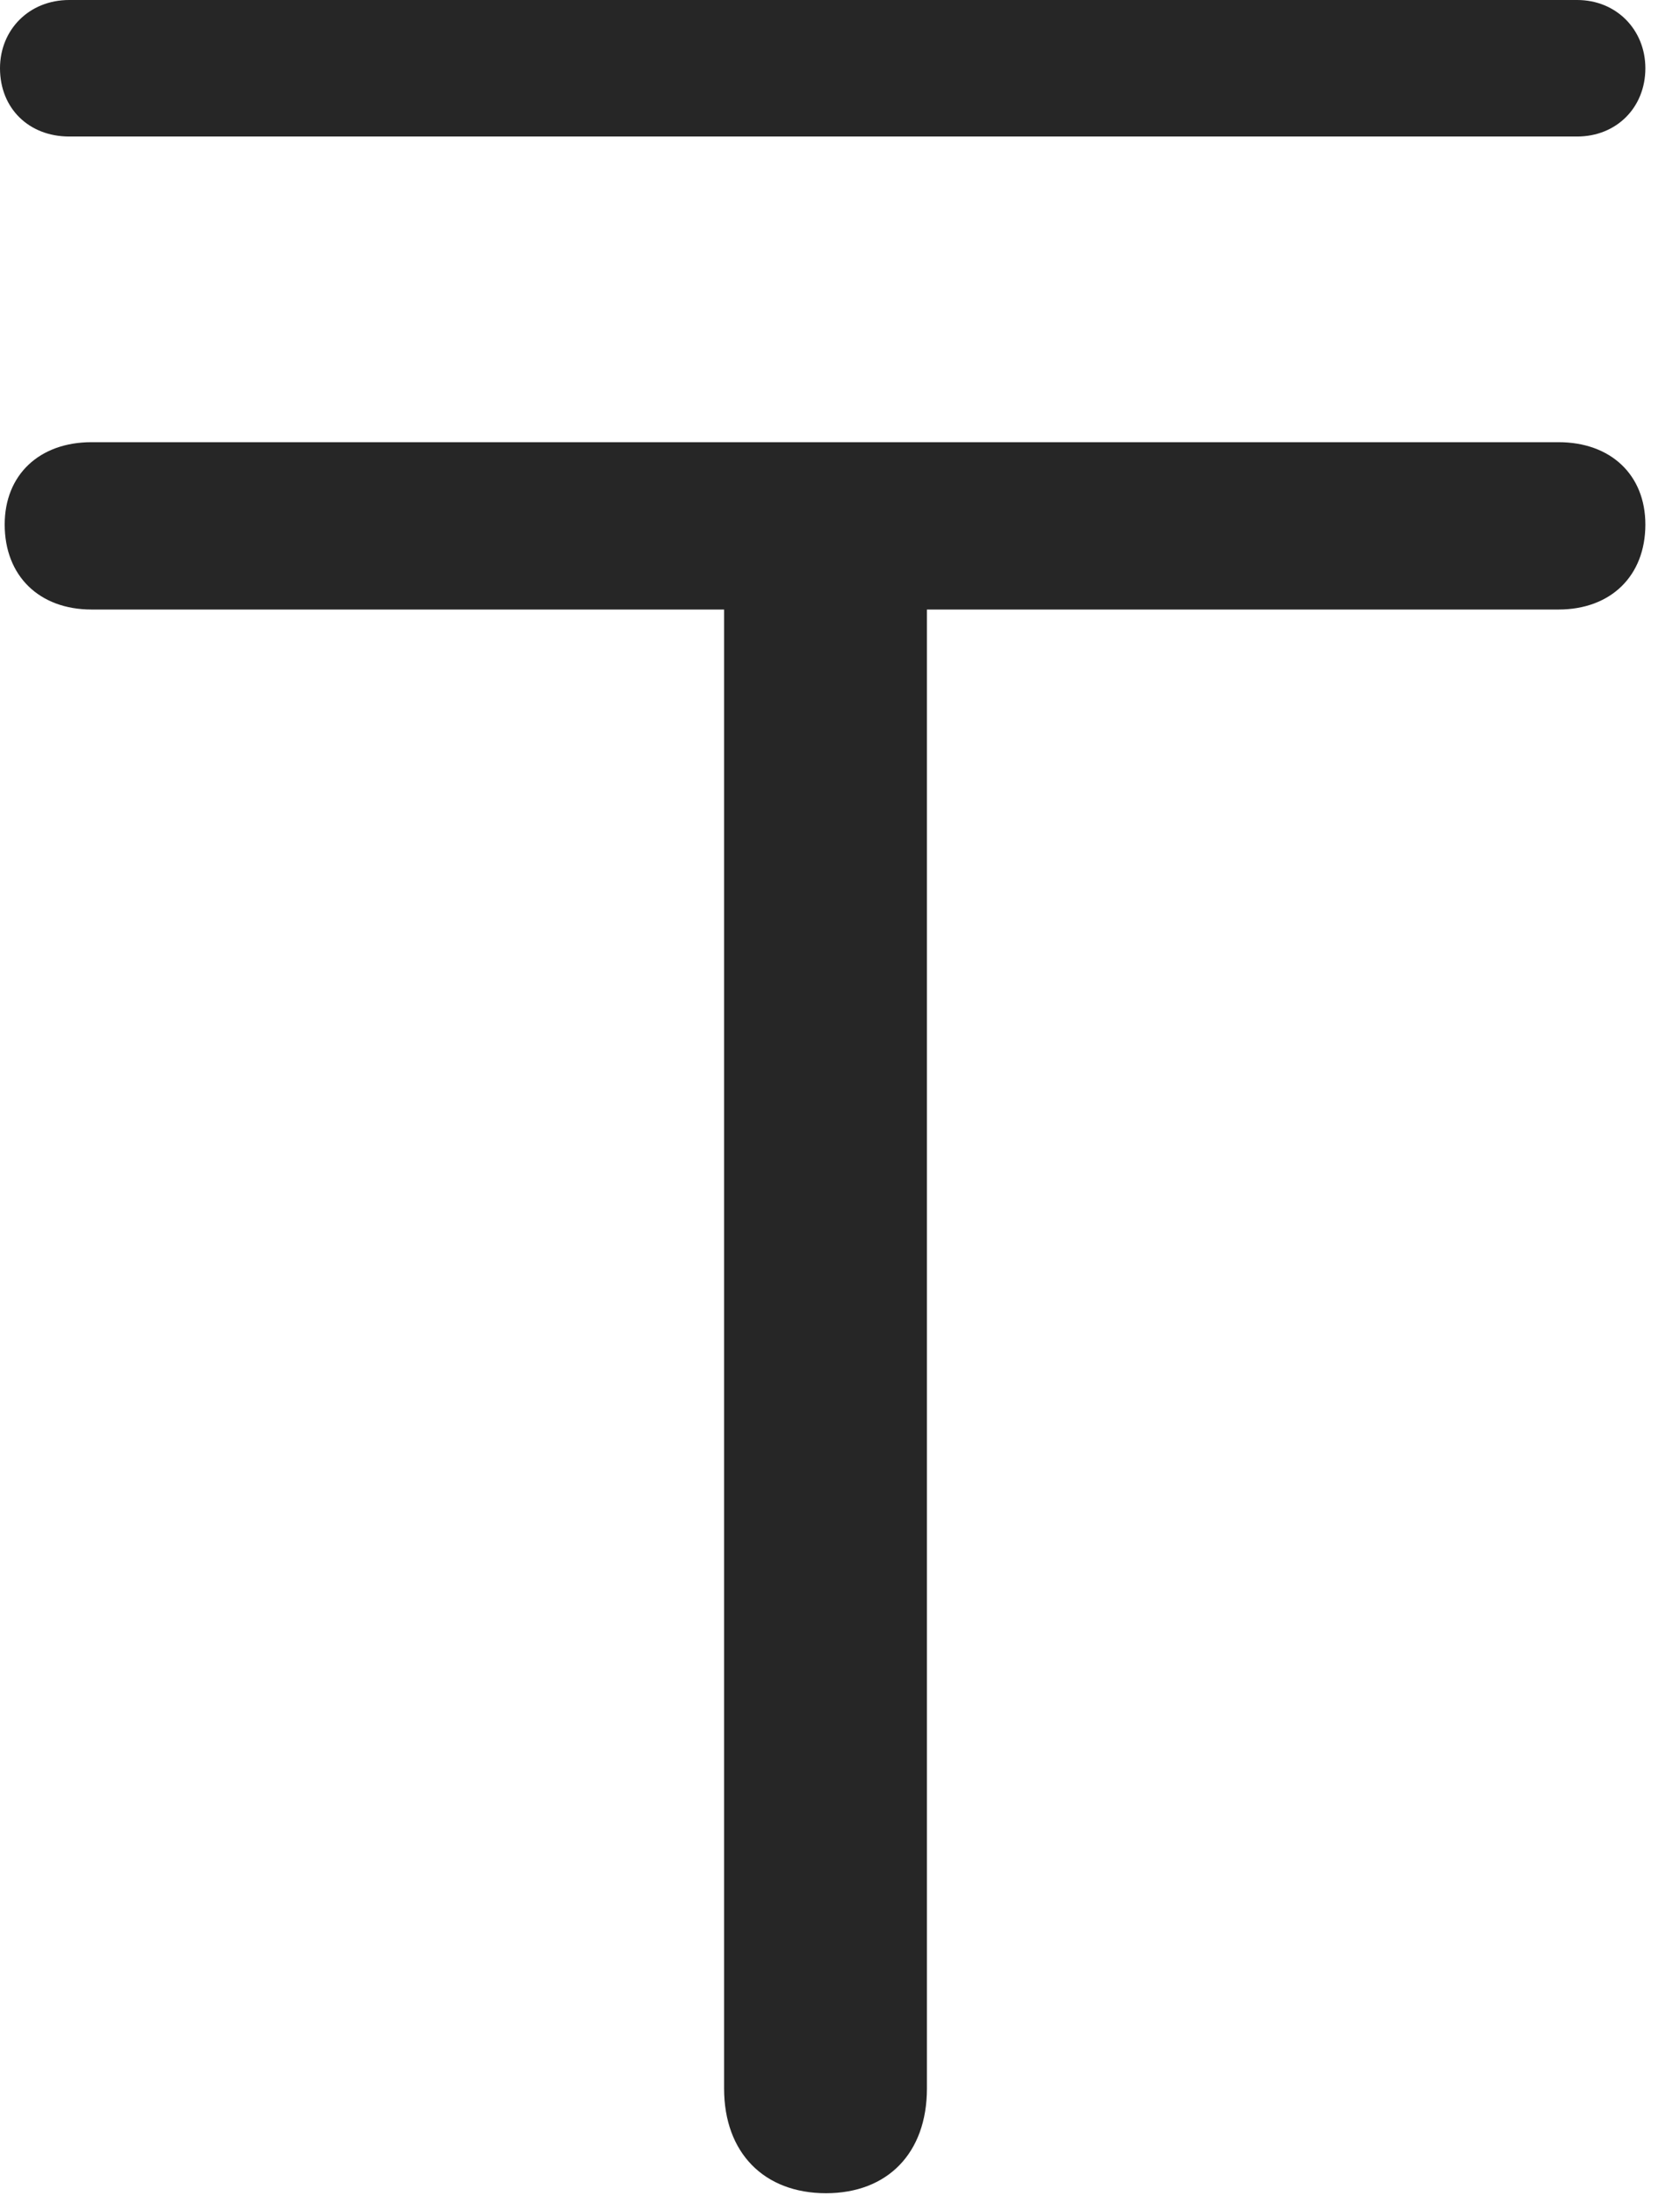 <?xml version="1.0" encoding="UTF-8"?>
<!--Generator: Apple Native CoreSVG 326-->
<!DOCTYPE svg
PUBLIC "-//W3C//DTD SVG 1.1//EN"
       "http://www.w3.org/Graphics/SVG/1.1/DTD/svg11.dtd">
<svg version="1.1" xmlns="http://www.w3.org/2000/svg" xmlns:xlink="http://www.w3.org/1999/xlink" viewBox="0 0 17.559 22.939">
 <g>
  <rect height="22.939" opacity="0" width="17.559" x="0" y="0"/>
  <path d="M8.633 22.91C9.277 22.91 9.688 22.49 9.688 21.816L9.688 6.367L16.289 6.367C16.836 6.367 17.197 6.016 17.197 5.479C17.197 4.961 16.836 4.619 16.289 4.619L0.957 4.619C0.41 4.619 0.049 4.961 0.049 5.479C0.049 6.016 0.41 6.367 0.957 6.367L7.568 6.367L7.568 21.816C7.568 22.49 7.988 22.91 8.633 22.91ZM0 0.713C0 1.133 0.303 1.426 0.723 1.426L16.484 1.426C16.895 1.426 17.197 1.123 17.197 0.713C17.197 0.312 16.895 0 16.484 0L0.723 0C0.303 0 0 0.312 0 0.713Z" fill="black" fill-opacity="0.85"/>
 </g>
</svg>
